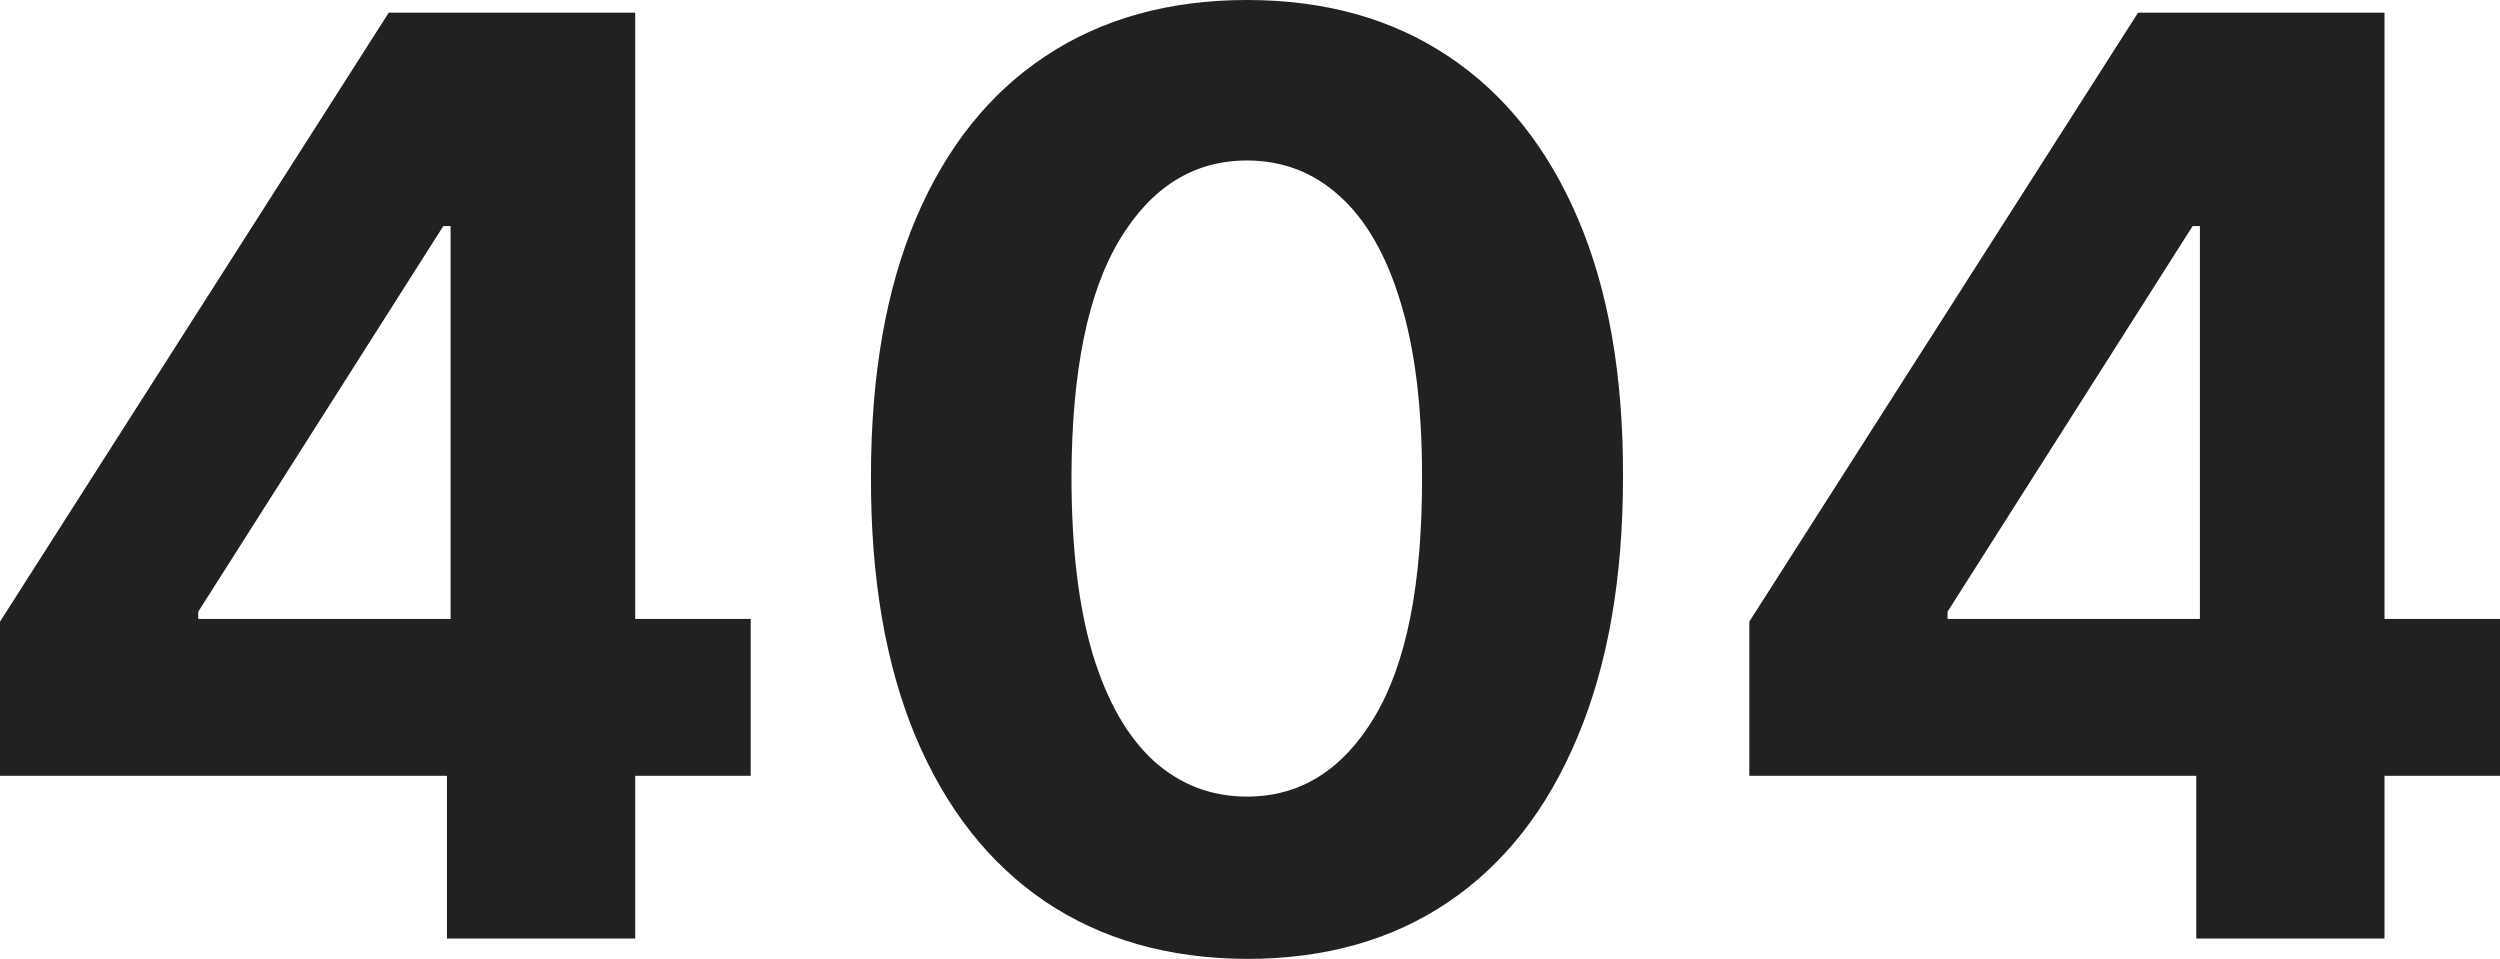 <svg width="292" height="112" viewBox="0 0 292 112" fill="none" xmlns="http://www.w3.org/2000/svg">
<path d="M0 90.614V72.607L45.407 1.479H61.021V26.403H51.78L23.155 71.445V72.29H87.681V90.614H0ZM52.205 109.624V85.122L52.63 77.148V1.479H74.192V109.624H52.205Z" fill="#212121"/>
<path d="M145.648 112C136.514 111.965 128.654 109.729 122.068 105.294C115.518 100.858 110.473 94.433 106.933 86.02C103.427 77.606 101.693 67.485 101.728 55.657C101.728 43.864 103.481 33.813 106.986 25.505C110.526 17.197 115.571 10.878 122.121 6.548C128.707 2.183 136.549 0 145.648 0C154.747 0 162.572 2.183 169.122 6.548C175.707 10.913 180.77 17.25 184.311 25.558C187.851 33.831 189.604 43.864 189.568 55.657C189.568 67.52 187.798 77.659 184.258 86.073C180.752 94.486 175.725 100.911 169.175 105.347C162.625 109.782 154.783 112 145.648 112ZM145.648 93.043C151.879 93.043 156.854 89.927 160.571 83.696C164.289 77.465 166.13 68.119 166.095 55.657C166.095 47.454 165.245 40.625 163.545 35.168C161.881 29.712 159.509 25.611 156.429 22.865C153.384 20.119 149.791 18.746 145.648 18.746C139.452 18.746 134.496 21.826 130.778 27.987C127.06 34.147 125.184 43.371 125.149 55.657C125.149 63.965 125.981 70.9 127.645 76.462C129.344 81.989 131.734 86.143 134.814 88.924C137.894 91.67 141.506 93.043 145.648 93.043Z" fill="#212121"/>
<path d="M204.319 90.614V72.607L249.726 1.479H265.34V26.403H256.099L227.474 71.445V72.29H292V90.614H204.319ZM256.524 109.624V85.122L256.949 77.148V1.479H278.511V109.624H256.524Z" fill="#212121"/>
</svg>
